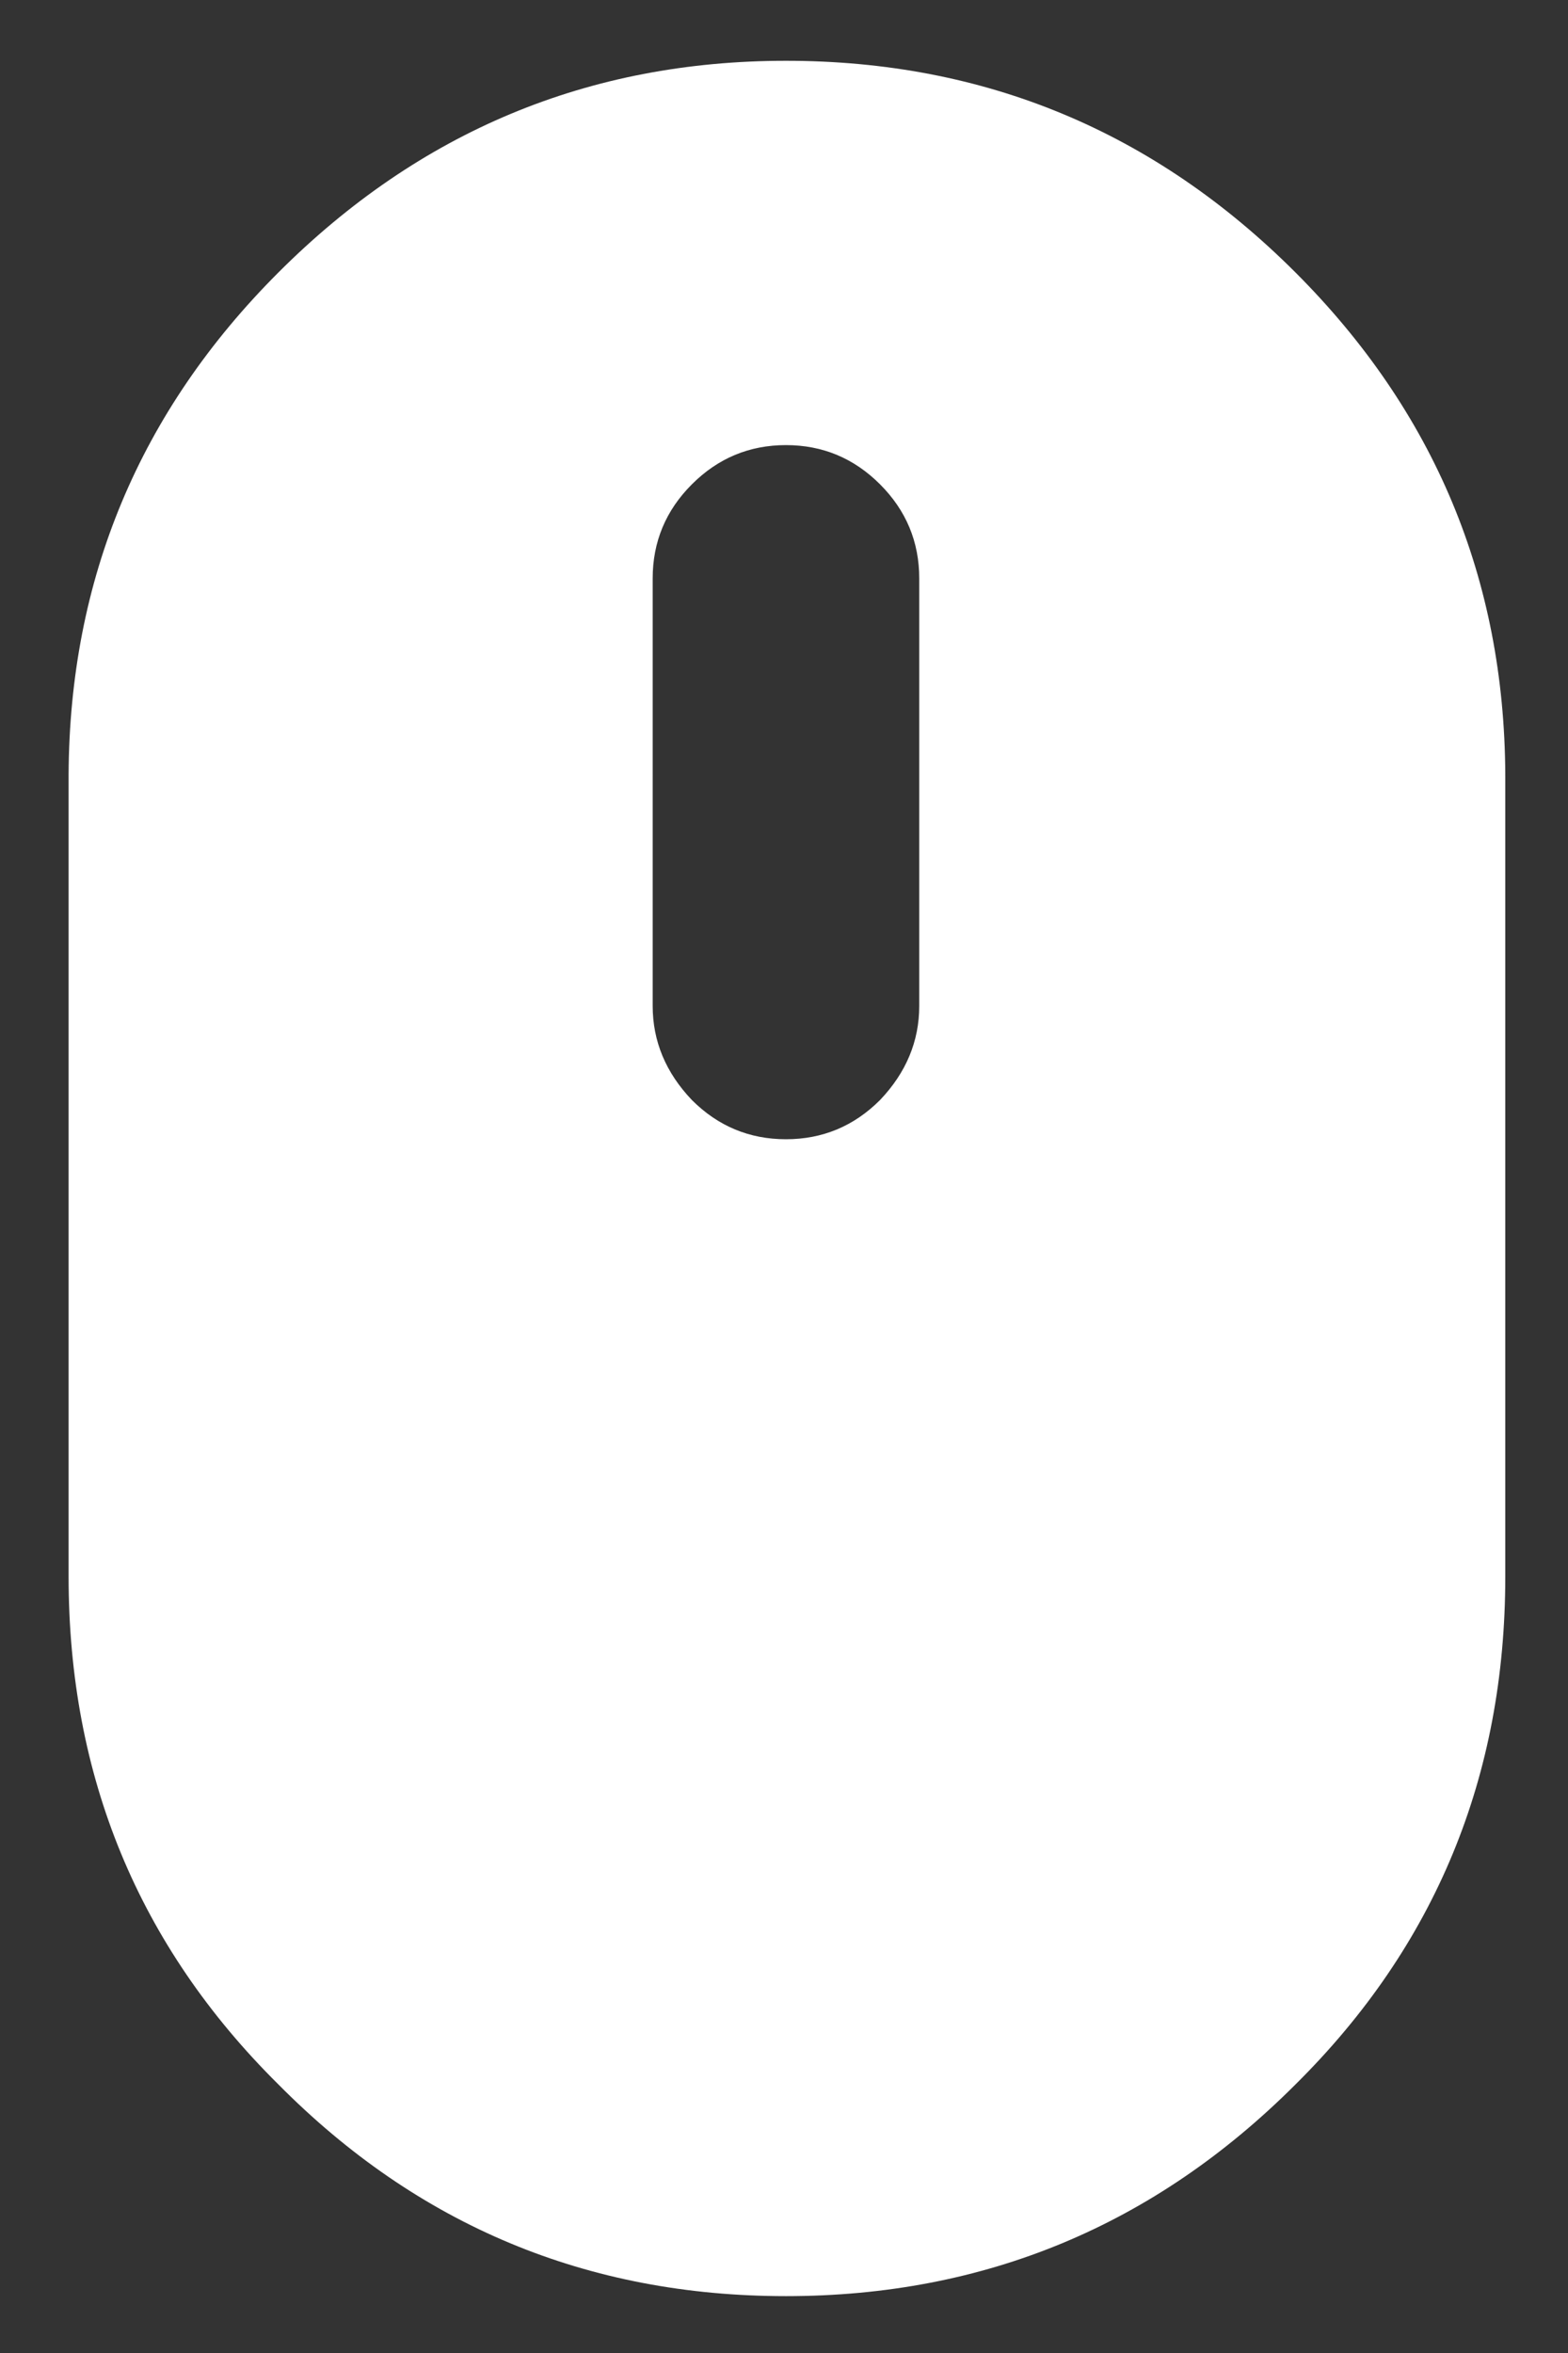 <?xml version="1.0" encoding="utf-8"?><svg xmlns:xlink="http://www.w3.org/1999/xlink" id="Scene_1" image-rendering="auto" baseProfile="basic" version="1.1" x="0px" y="0px" width="40" height="60" viewBox="0 0 40 60" xmlns="http://www.w3.org/2000/svg"><rect x="0" y="0" width="40" height="60" fill="#333333" stroke="none"/><g id="Scene 1_1.0"><path fill="#FFF" d="M38.4,19.75Q29.98,16.633 23.45,19.75L23.45,25.65Q23.45,27 22.45,28.05 21.45,29.05 20.05,29.05 18.65,29.05 17.65,28.05 16.65,27 16.65,25.65L16.65,19.75Q9.685,16.355 1.75,19.75 1.75,19.8 1.75,19.85L1.75,40.2Q1.75,47.85 7.1,53.15 12.45,58.55 20.05,58.55 27.65,58.55 33.05,53.15 38.4,47.85 38.4,40.2L38.4,19.85Q38.4,19.8 38.4,19.75"/></g><g id="Scene 1_0.0"><path fill="#FFF" d="M23.45,19.75Q30.639,23.08 38.4,19.75 38.365,12.265 33.05,6.95 27.65,1.55 20.05,1.55 12.5,1.55 7.1,6.95 1.786,12.264 1.75,19.75 9.484,22.589 16.65,19.75L16.65,14.75Q16.65,13.35 17.65,12.35 18.65,11.35 20.05,11.35 21.45,11.35 22.45,12.35 23.45,13.35 23.45,14.75L23.45,19.75"/></g><defs/></svg>